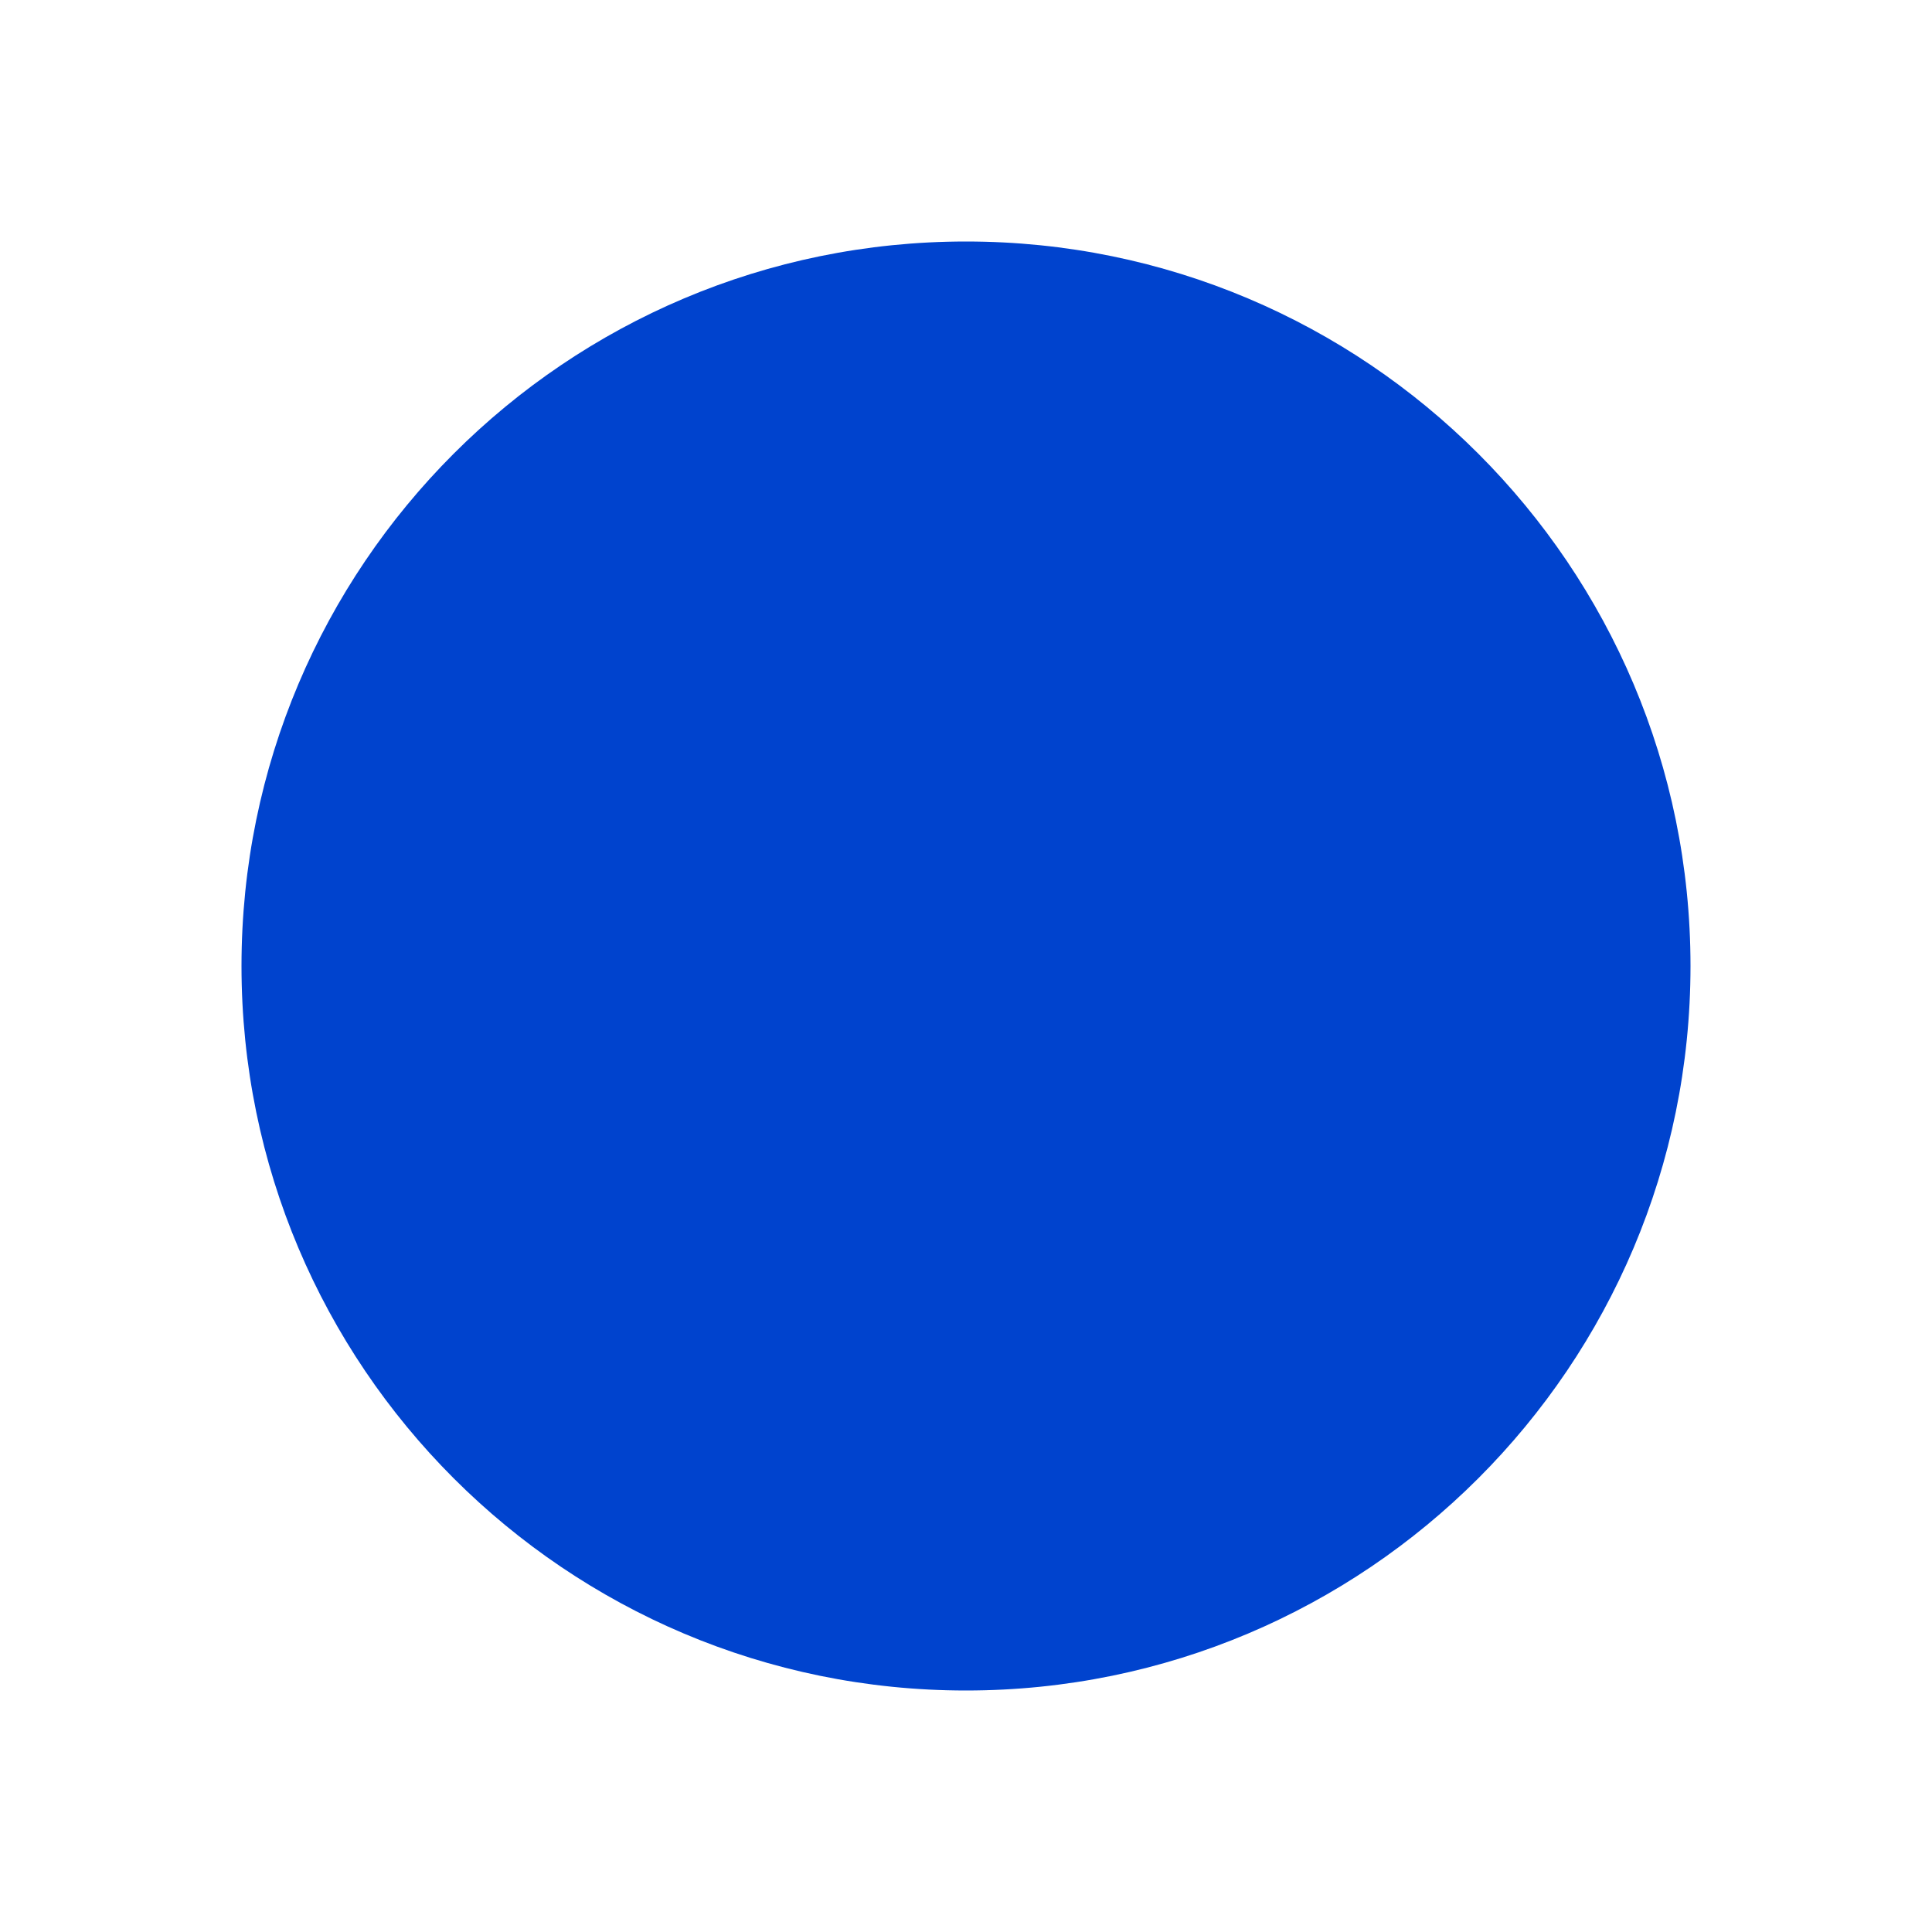 <svg width="16" height="16" viewBox="0 0 16 16" fill="none" xmlns="http://www.w3.org/2000/svg">
<g clip-path="url(#clip0_13_1043)">
<path d="M8 14C11.314 14 14 11.314 14 8C14 4.686 11.314 2 8 2C4.686 2 2 4.686 2 8C2 11.314 4.686 14 8 14Z" fill="#0043CE"/>
</g>
<defs>
<clipPath id="clip0_13_1043">
<rect width="16" height="16" fill="white"/>
</clipPath>
</defs>
</svg>
